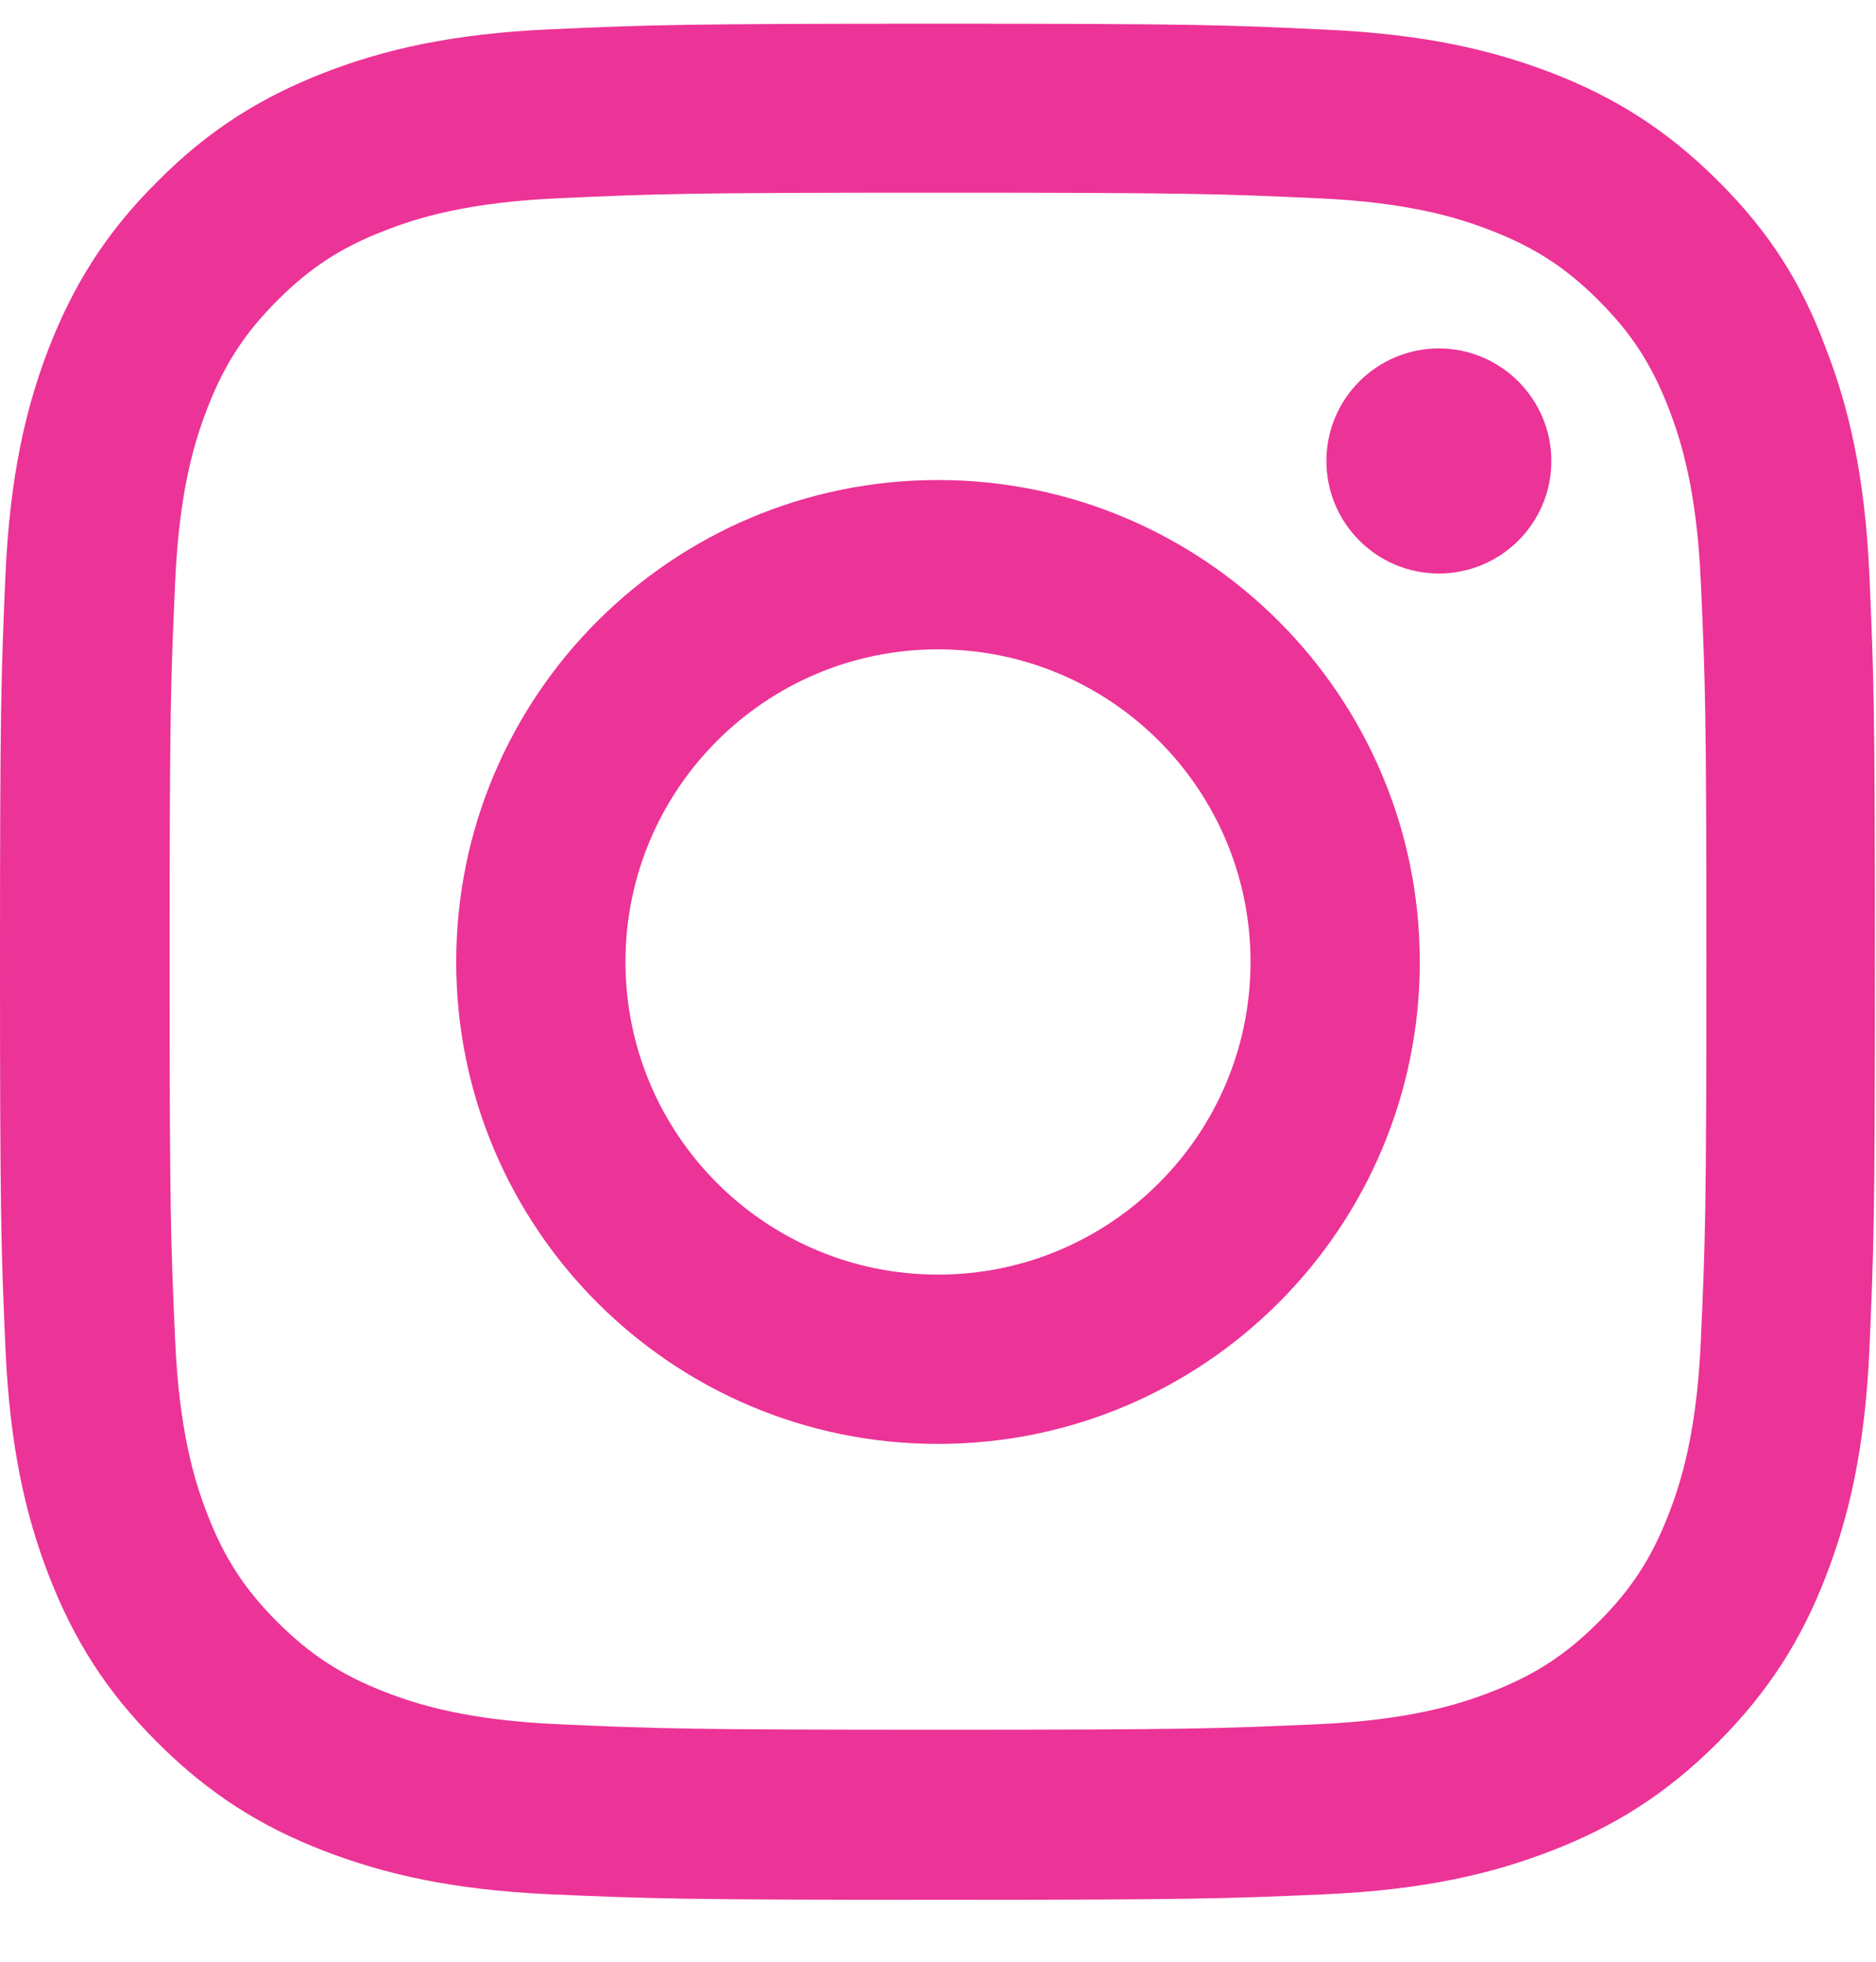<svg xmlns="http://www.w3.org/2000/svg" width="22" height="23" viewBox="0 0 22 23" fill="none">
  <path d="M11 2.259C13.939 2.259 14.287 2.272 15.443 2.324C16.517 2.371 17.097 2.551 17.484 2.702C17.995 2.899 18.365 3.14 18.747 3.522C19.134 3.909 19.37 4.274 19.568 4.786C19.718 5.172 19.899 5.757 19.946 6.827C19.998 7.987 20.011 8.335 20.011 11.27C20.011 14.209 19.998 14.557 19.946 15.713C19.899 16.787 19.718 17.367 19.568 17.754C19.37 18.265 19.13 18.635 18.747 19.017C18.36 19.404 17.995 19.64 17.484 19.838C17.097 19.988 16.513 20.169 15.443 20.216C14.283 20.267 13.935 20.28 11 20.28C8.061 20.28 7.713 20.267 6.557 20.216C5.483 20.169 4.903 19.988 4.516 19.838C4.005 19.64 3.635 19.399 3.253 19.017C2.866 18.63 2.63 18.265 2.432 17.754C2.282 17.367 2.101 16.783 2.054 15.713C2.002 14.553 1.989 14.204 1.989 11.27C1.989 8.331 2.002 7.983 2.054 6.827C2.101 5.753 2.282 5.172 2.432 4.786C2.63 4.274 2.87 3.905 3.253 3.522C3.639 3.136 4.005 2.899 4.516 2.702C4.903 2.551 5.487 2.371 6.557 2.324C7.713 2.272 8.061 2.259 11 2.259ZM11 0.278C8.014 0.278 7.64 0.291 6.467 0.343C5.298 0.394 4.495 0.583 3.798 0.854C3.072 1.138 2.458 1.512 1.848 2.126C1.233 2.736 0.859 3.351 0.576 4.072C0.305 4.773 0.116 5.572 0.064 6.741C0.013 7.918 0 8.292 0 11.278C0 14.265 0.013 14.639 0.064 15.812C0.116 16.98 0.305 17.784 0.576 18.48C0.859 19.206 1.233 19.82 1.848 20.431C2.458 21.041 3.072 21.419 3.794 21.698C4.495 21.969 5.294 22.158 6.463 22.21C7.636 22.261 8.009 22.274 10.996 22.274C13.982 22.274 14.356 22.261 15.529 22.21C16.698 22.158 17.501 21.969 18.197 21.698C18.919 21.419 19.534 21.041 20.144 20.431C20.754 19.82 21.132 19.206 21.411 18.484C21.682 17.784 21.871 16.985 21.923 15.816C21.974 14.643 21.987 14.269 21.987 11.283C21.987 8.296 21.974 7.922 21.923 6.749C21.871 5.581 21.682 4.777 21.411 4.081C21.141 3.351 20.767 2.736 20.152 2.126C19.542 1.516 18.928 1.138 18.206 0.858C17.506 0.588 16.706 0.399 15.537 0.347C14.36 0.291 13.986 0.278 11 0.278Z" fill="#EC3397"/>
  <path d="M11 5.628C7.88 5.628 5.35 8.159 5.35 11.278C5.35 14.398 7.88 16.929 11 16.929C14.12 16.929 16.65 14.398 16.65 11.278C16.65 8.159 14.12 5.628 11 5.628ZM11 14.944C8.976 14.944 7.335 13.302 7.335 11.278C7.335 9.254 8.976 7.613 11 7.613C13.024 7.613 14.665 9.254 14.665 11.278C14.665 13.302 13.024 14.944 11 14.944Z" fill="#EC3397"/>
  <path d="M18.193 5.405C18.193 6.135 17.6 6.724 16.874 6.724C16.143 6.724 15.555 6.131 15.555 5.405C15.555 4.674 16.148 4.085 16.874 4.085C17.6 4.085 18.193 4.678 18.193 5.405Z" fill="#EC3397"/>
</svg>